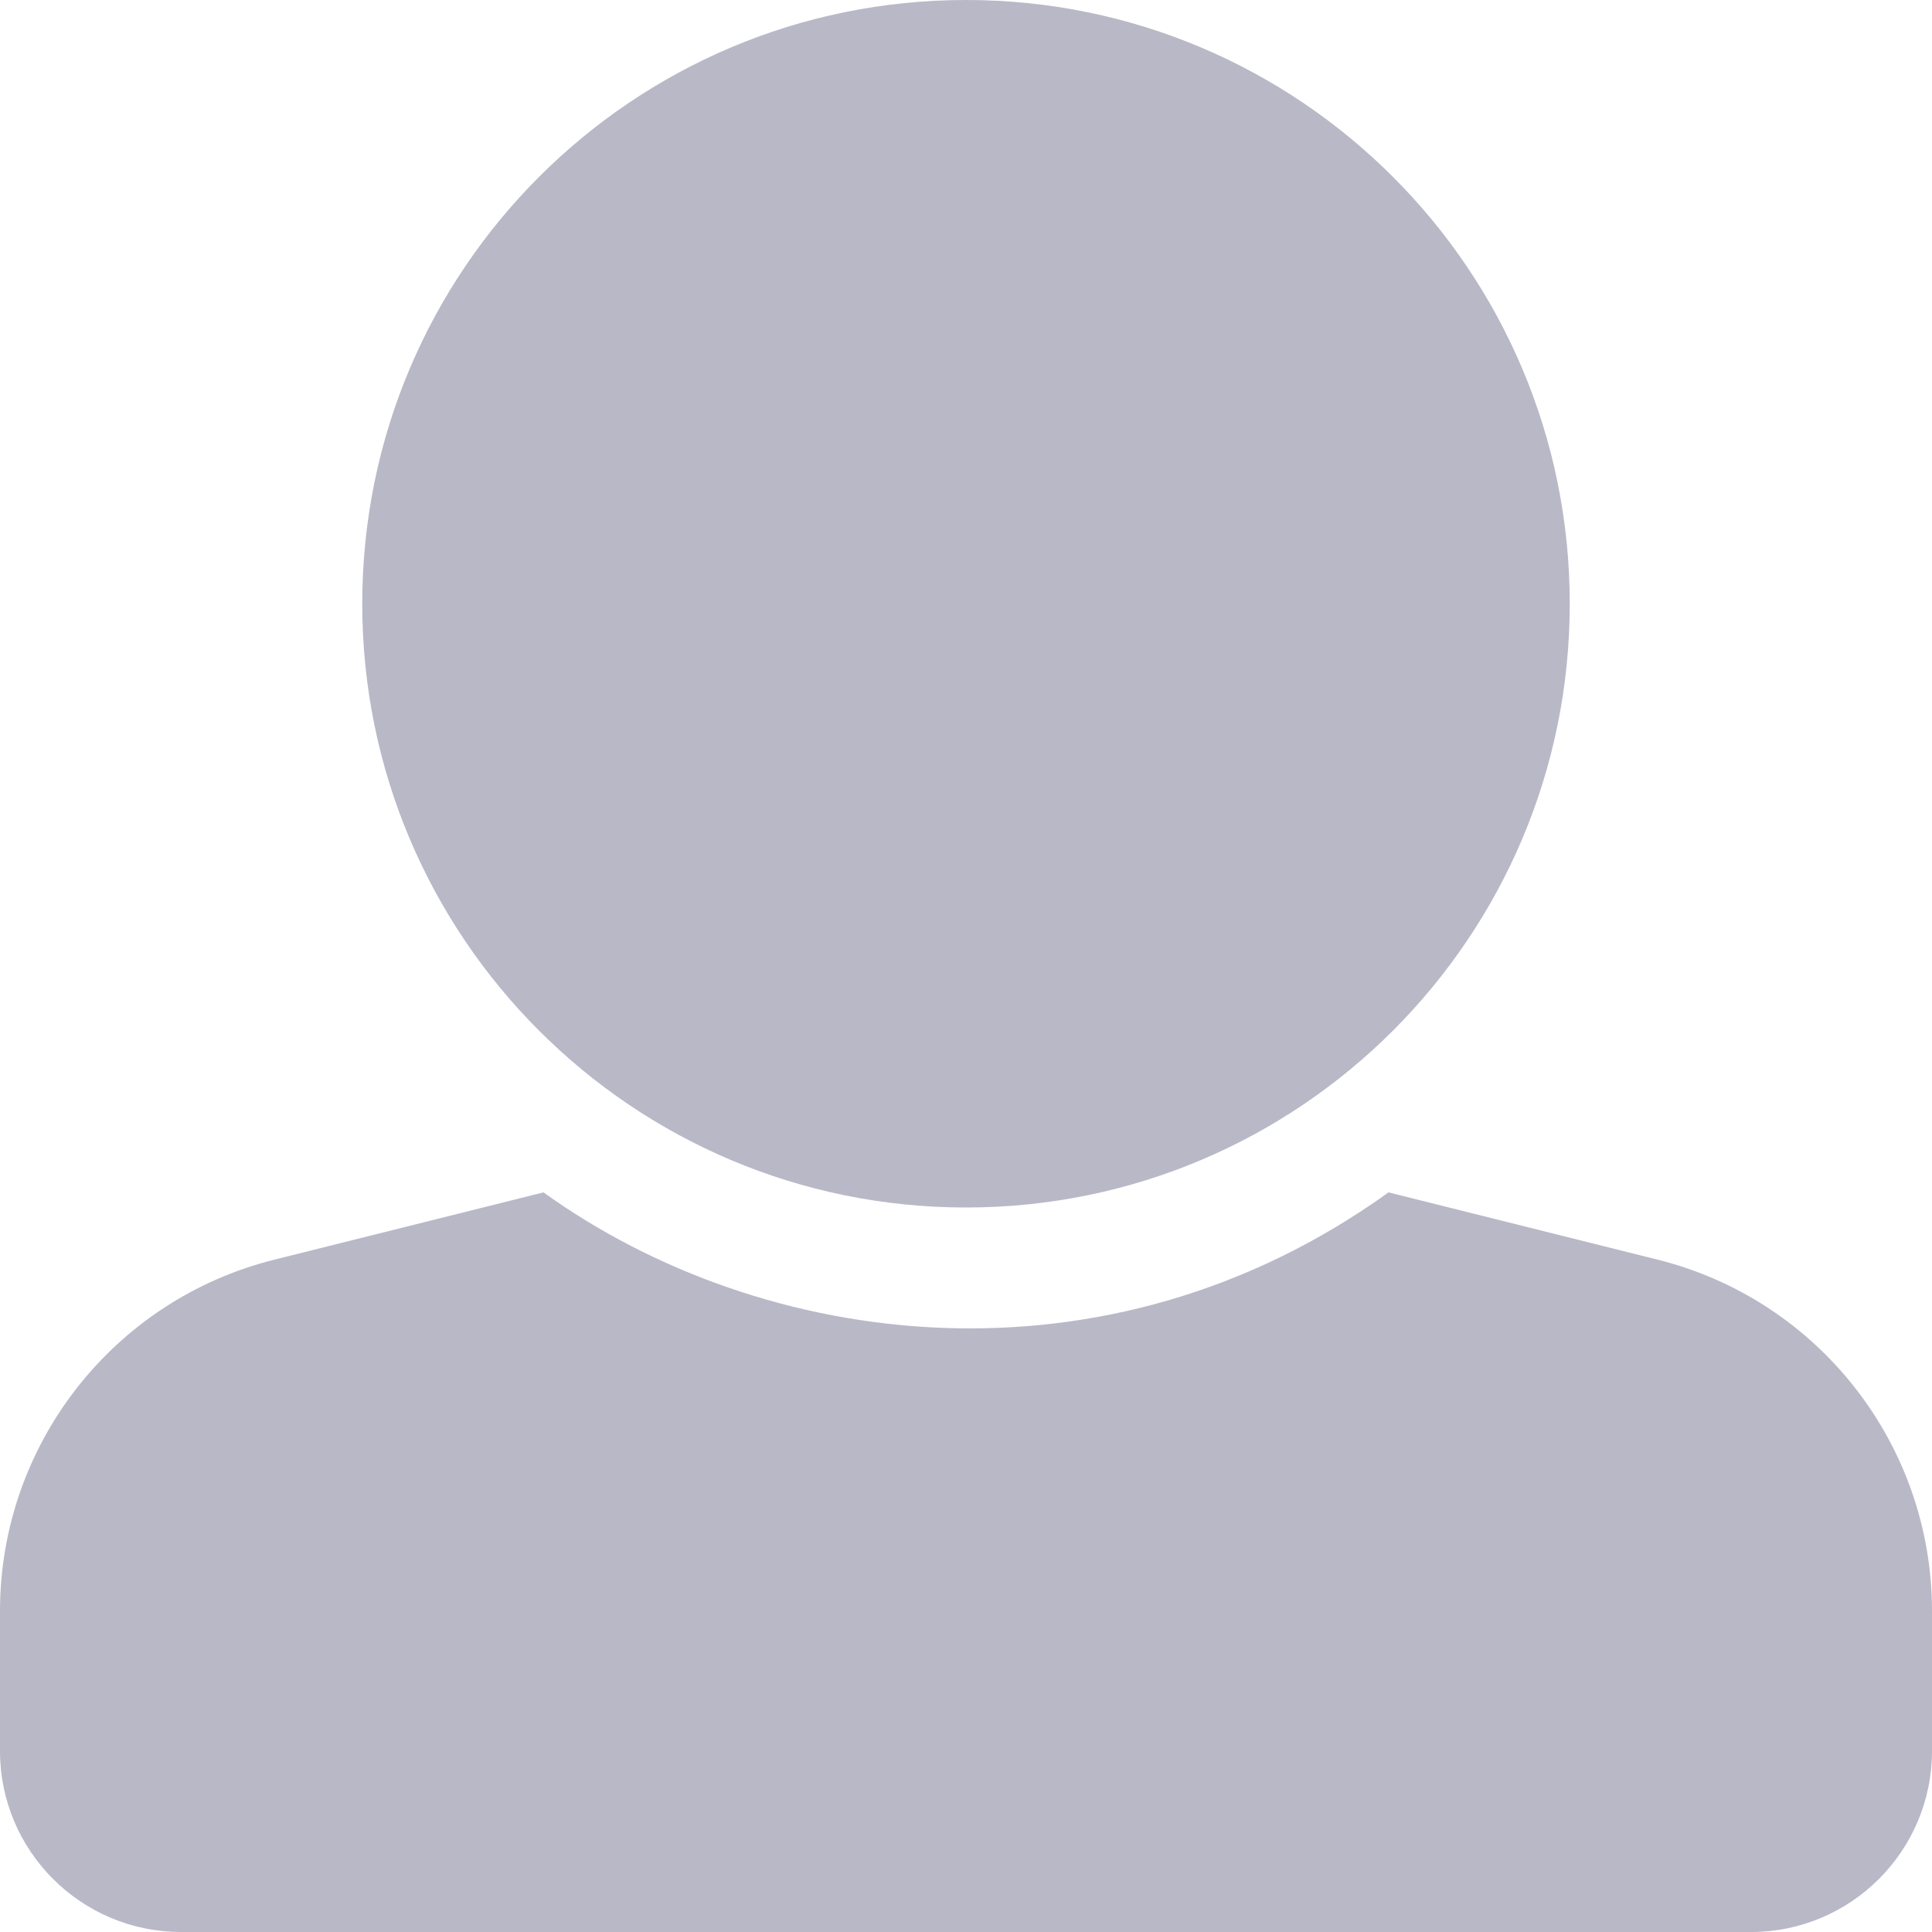 <svg aria-hidden="true" data-prefix="fas" data-icon="user" role="img" xmlns="http://www.w3.org/2000/svg" viewBox="0 0 512 512" class="svg-inline--fa fa-user fa-w-16 fa-2x"><path fill="#b8b8c7" d="M256 0c88.366 0 160 71.634 160 160s-71.634 160-160 160S96 248.366 96 160 167.634 0 256 0zm183.283 333.821l-71.313-17.828c-74.923 53.89-165.738 41.864-223.94 0l-71.313 17.828C29.981 344.505 0 382.903 0 426.955V464c0 26.51 21.49 48 48 48h416c26.51 0 48-21.49 48-48v-37.045c0-44.052-29.981-82.45-72.717-93.134z" class=""></path></svg>